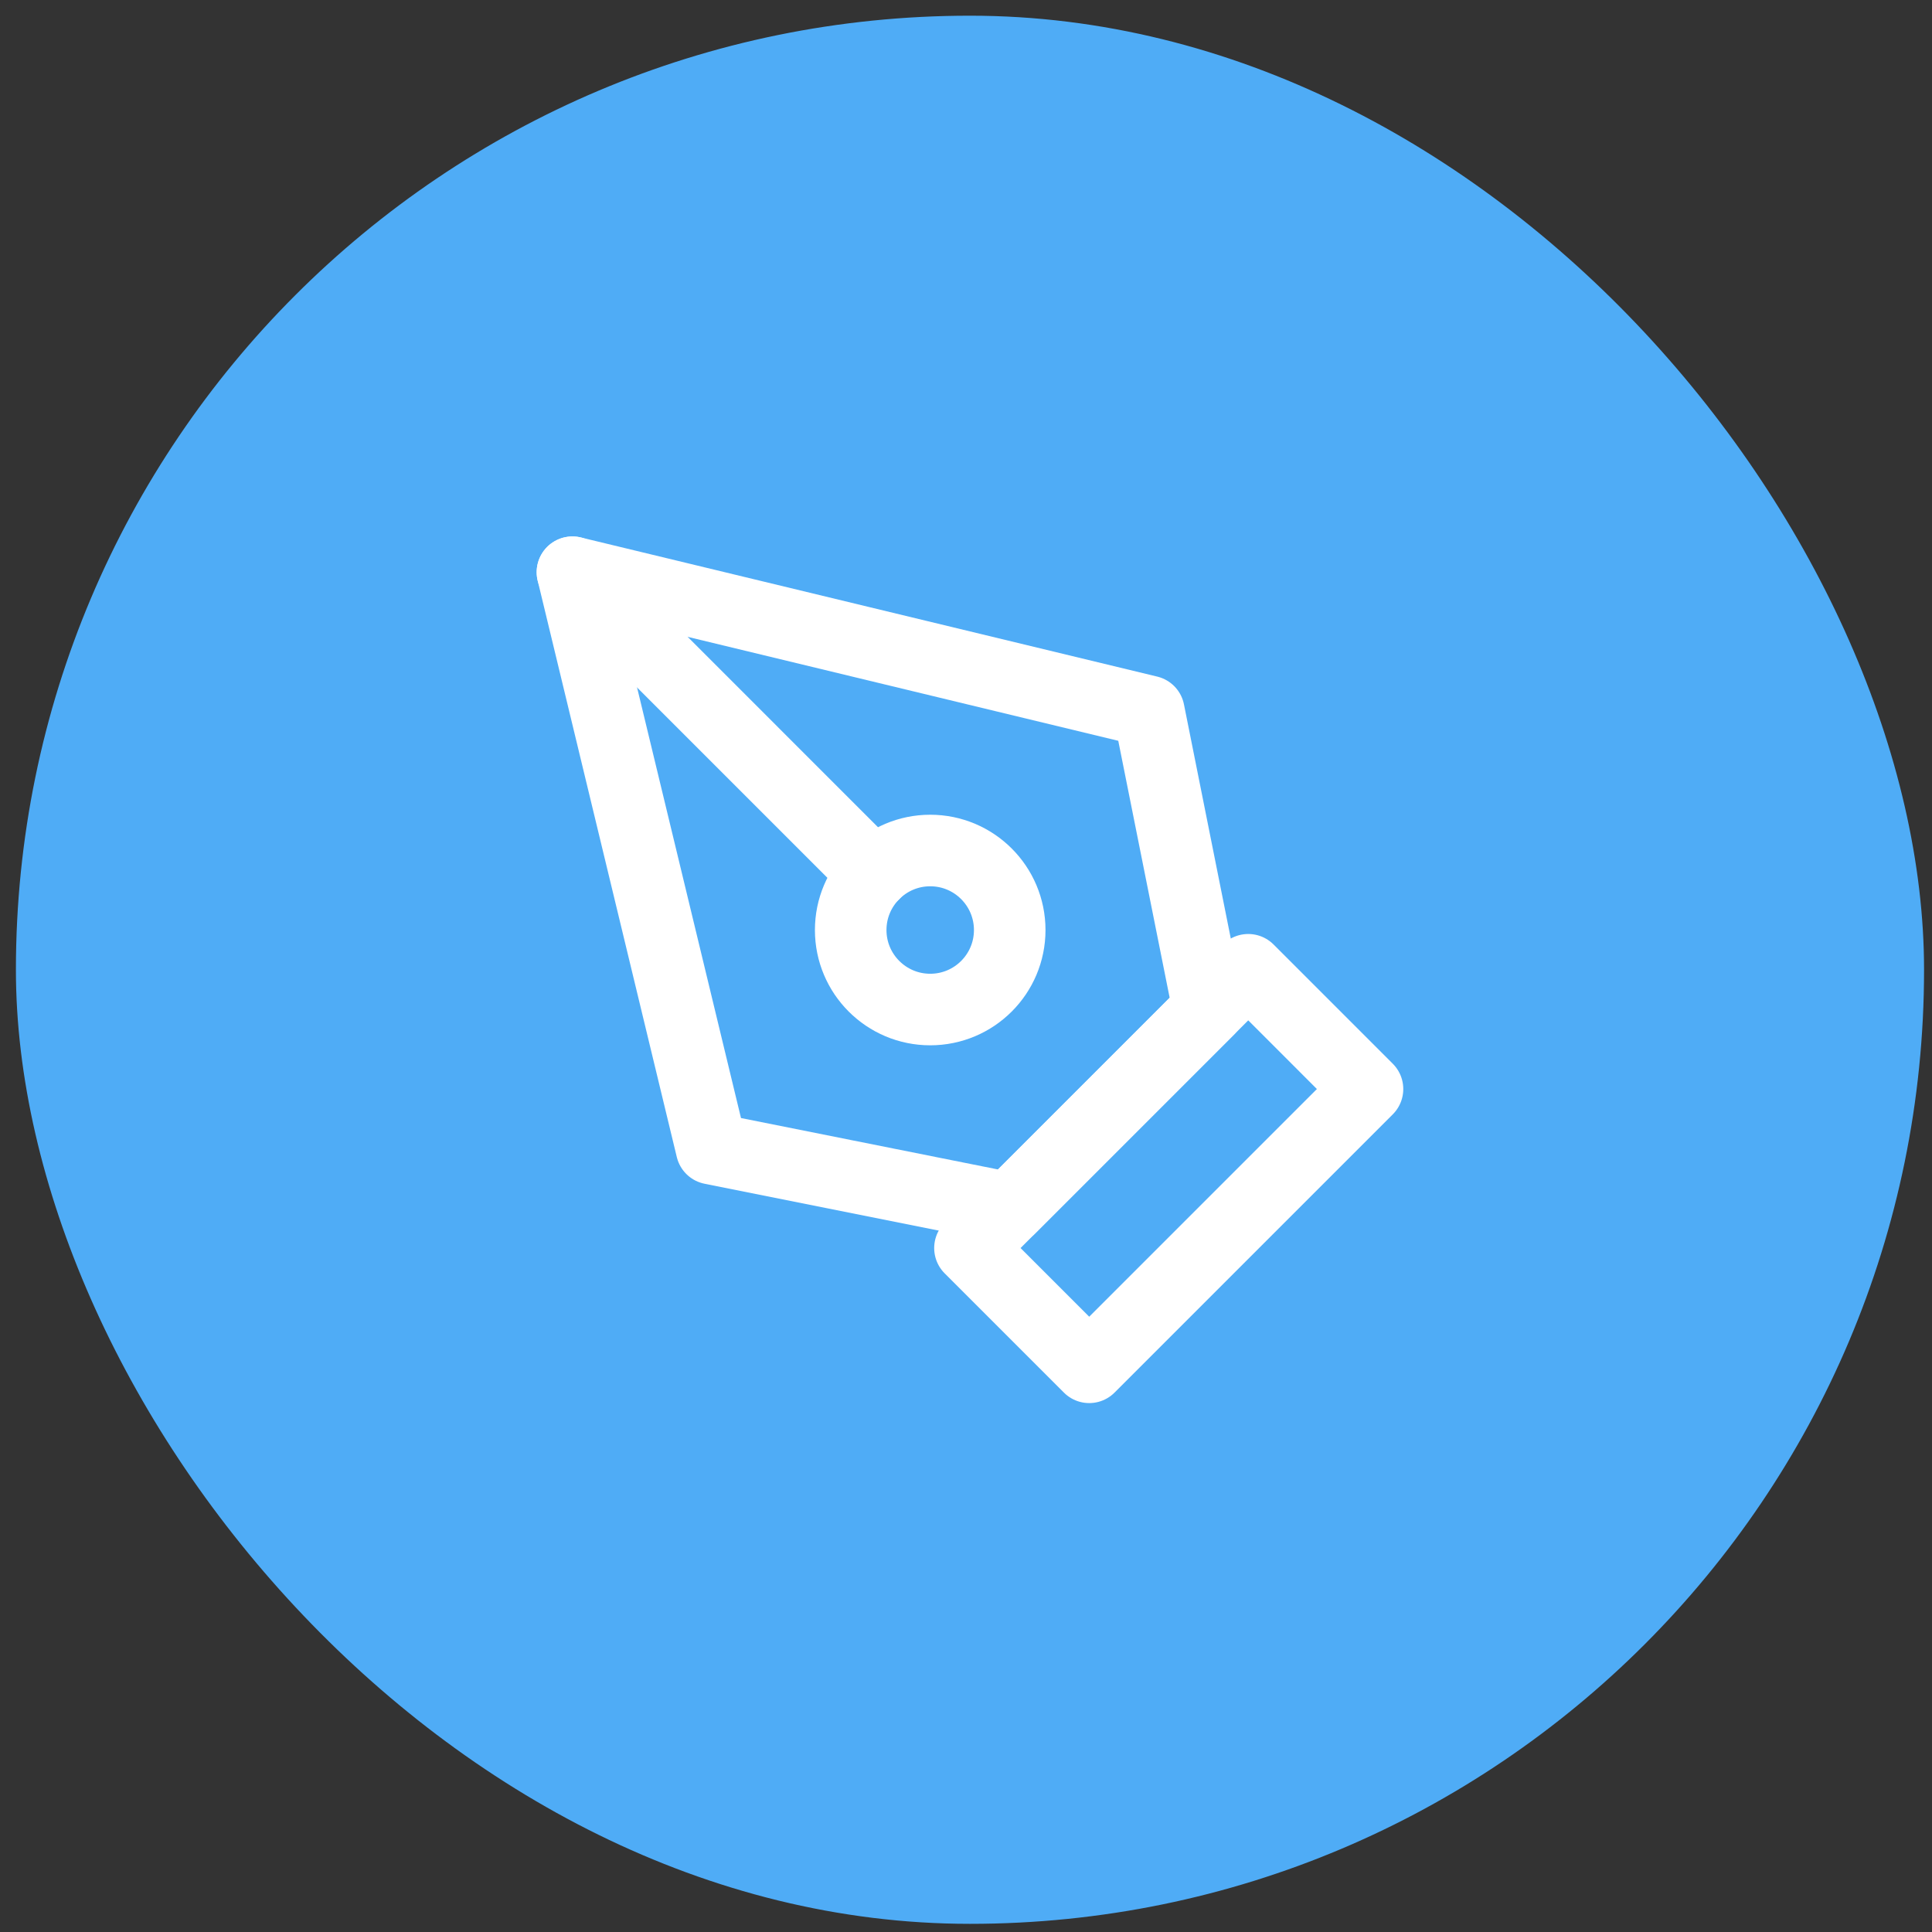 <svg width="81" height="81" viewBox="0 0 81 81" fill="none" xmlns="http://www.w3.org/2000/svg">
<rect x="0" y="0" width="81" height="81" fill="#333333" stroke="none"/>
<rect x="0.667" y="0.658" width="80" height="80" rx="40" fill="#4FACF6"/>
<path d="M40.666 52.325L52.333 40.658L57.333 45.658L45.666 57.325L40.666 52.325Z" stroke="white" stroke-width="3" stroke-linecap="round" stroke-linejoin="round"/>
<path d="M50.667 42.325L48.167 29.825L24 23.991L29.833 48.158L42.333 50.658L50.667 42.325Z" stroke="white" stroke-width="3" stroke-linecap="round" stroke-linejoin="round"/>
<path d="M24 23.991L36.643 36.635" stroke="white" stroke-width="3" stroke-linecap="round" stroke-linejoin="round"/>
<path d="M39 42.325C40.841 42.325 42.333 40.833 42.333 38.992C42.333 37.151 40.841 35.658 39 35.658C37.159 35.658 35.666 37.151 35.666 38.992C35.666 40.833 37.159 42.325 39 42.325Z" stroke="white" stroke-width="3" stroke-linecap="round" stroke-linejoin="round"/>
</svg>
